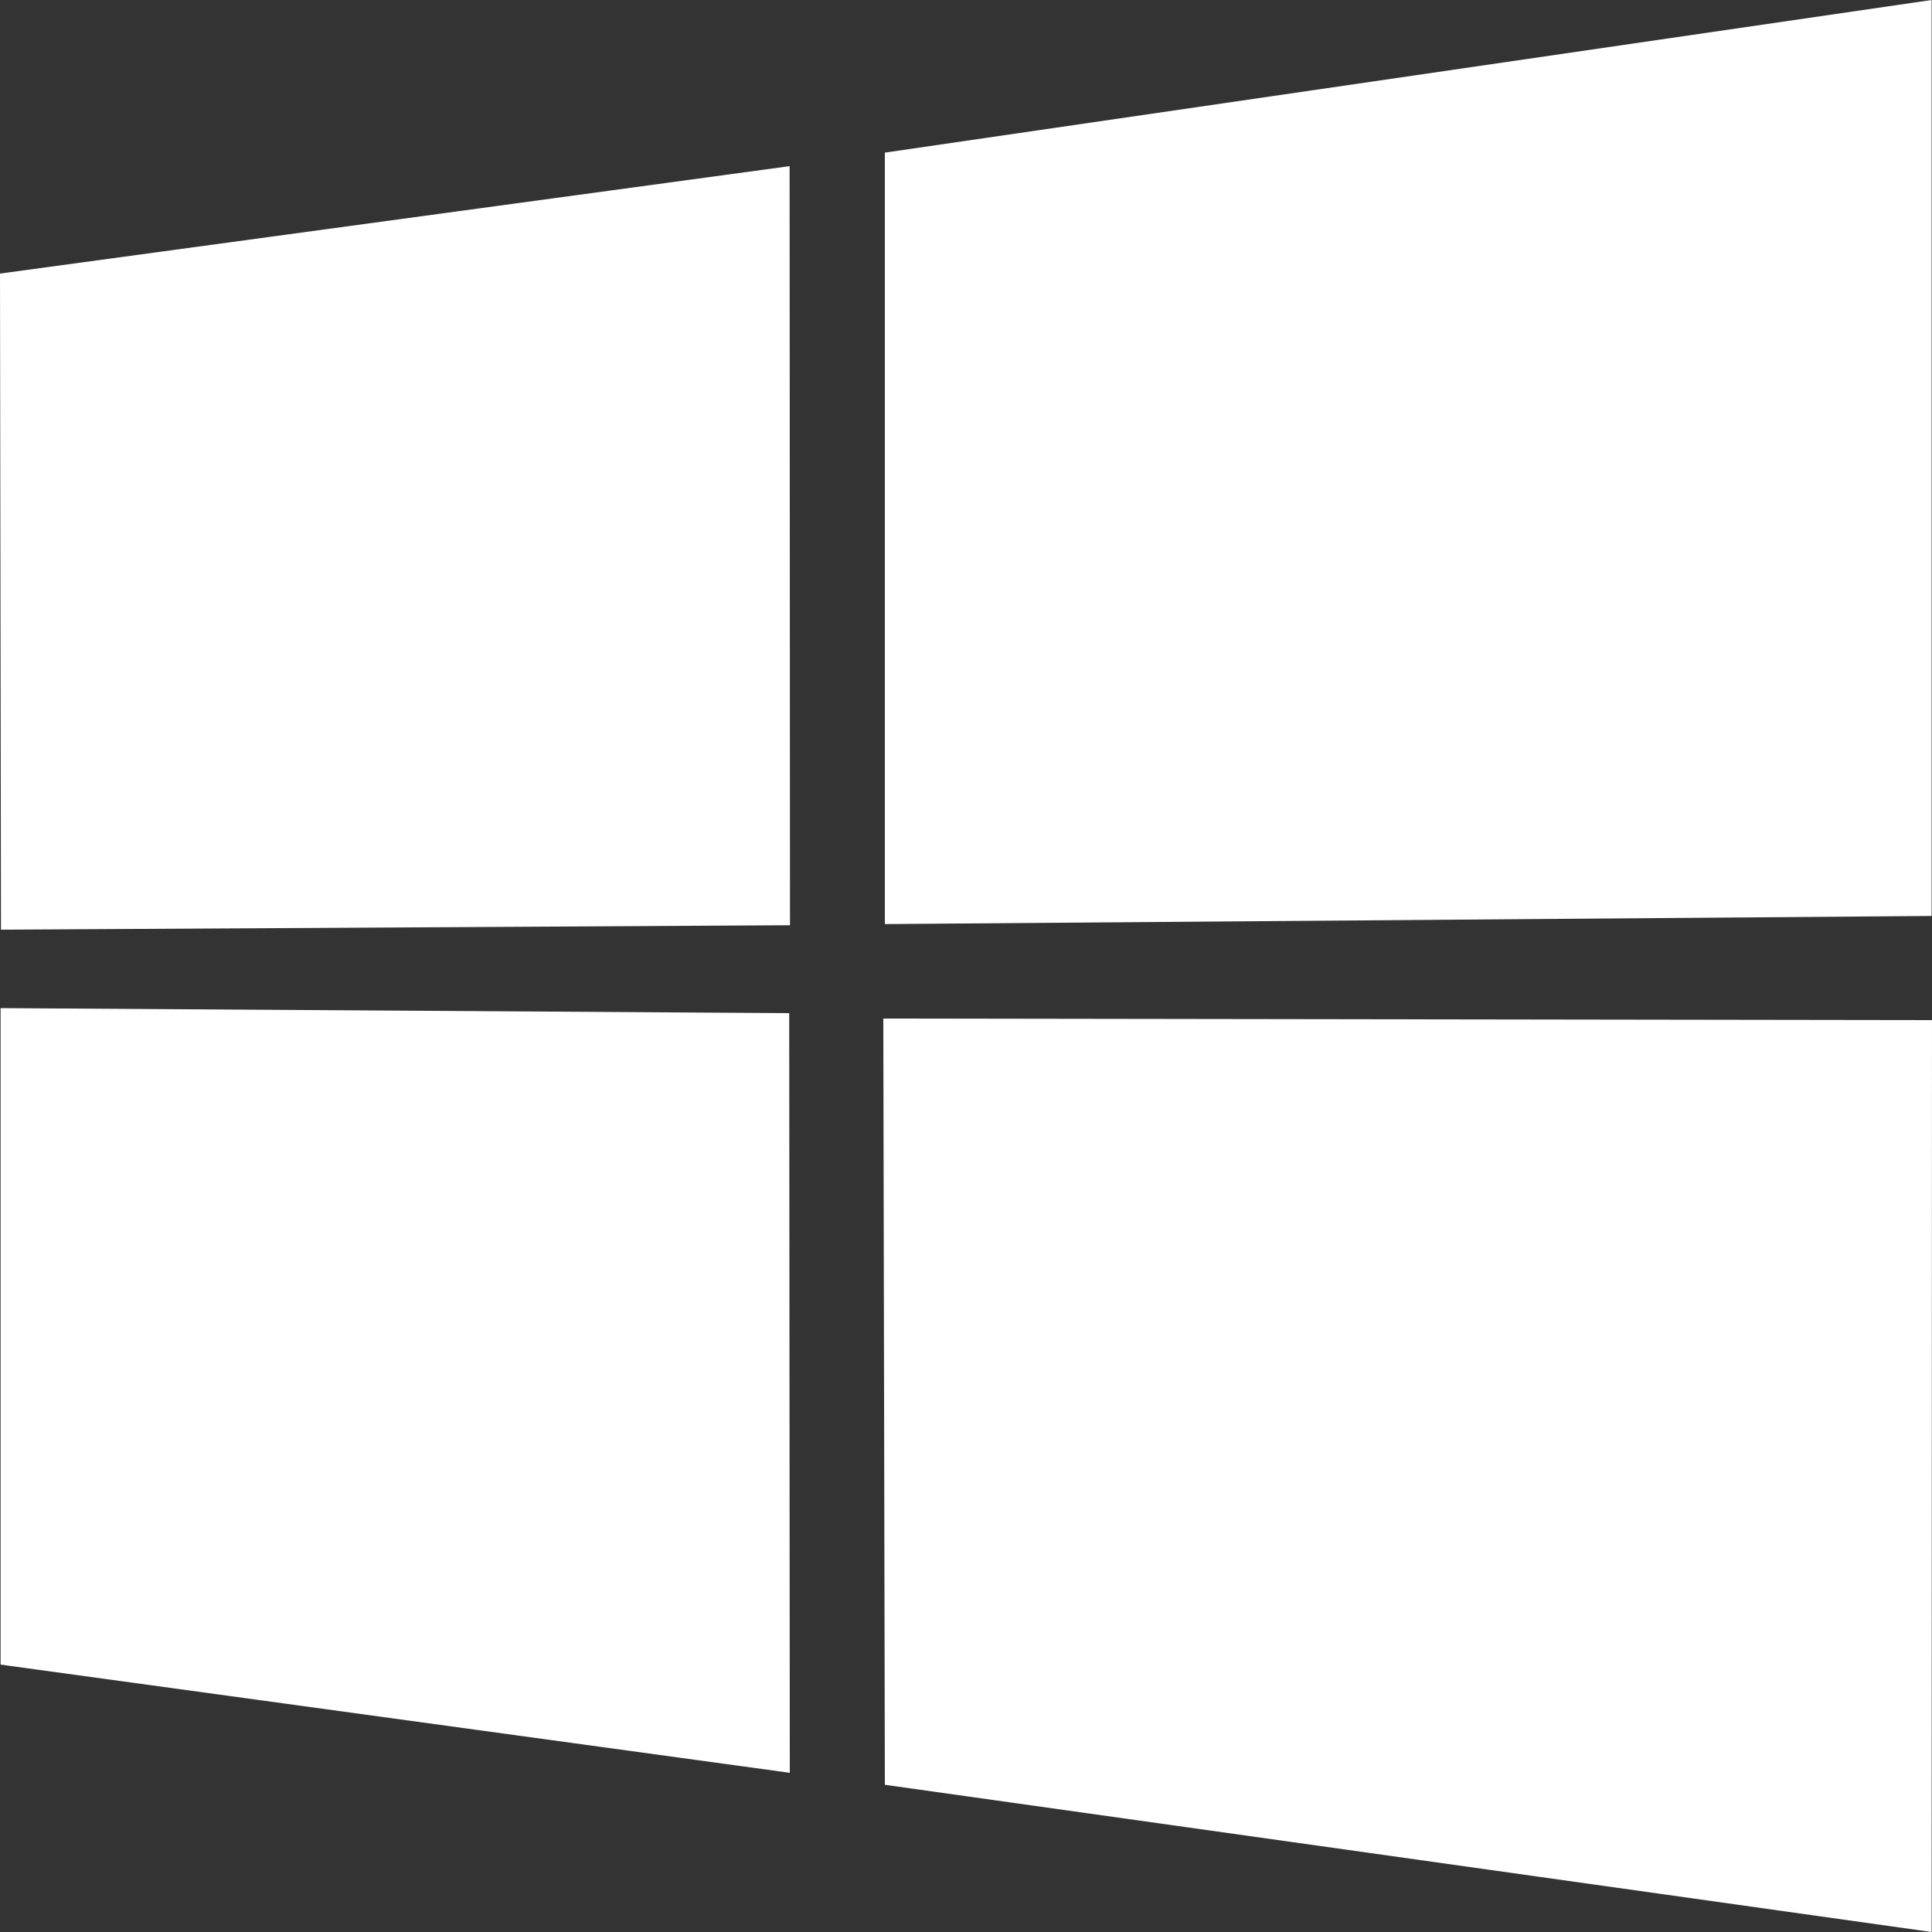 <svg width="10" height="10" viewBox="0 0 10 10" fill="none" xmlns="http://www.w3.org/2000/svg">
<rect x="0" y="0" width="10" height="10" fill="#333333" stroke="none"/>
<path d="M0 1.416L4.087 0.86L4.089 4.789L0.005 4.812L0 1.416ZM4.085 5.243L4.088 9.176L0.003 8.616V5.218L4.085 5.244V5.243ZM4.58 0.79L9.998 0V4.741L4.58 4.783V0.79V0.79ZM10 5.279L9.998 10L4.58 9.238L4.572 5.272L10 5.28V5.279Z" fill="white"/>
</svg>
